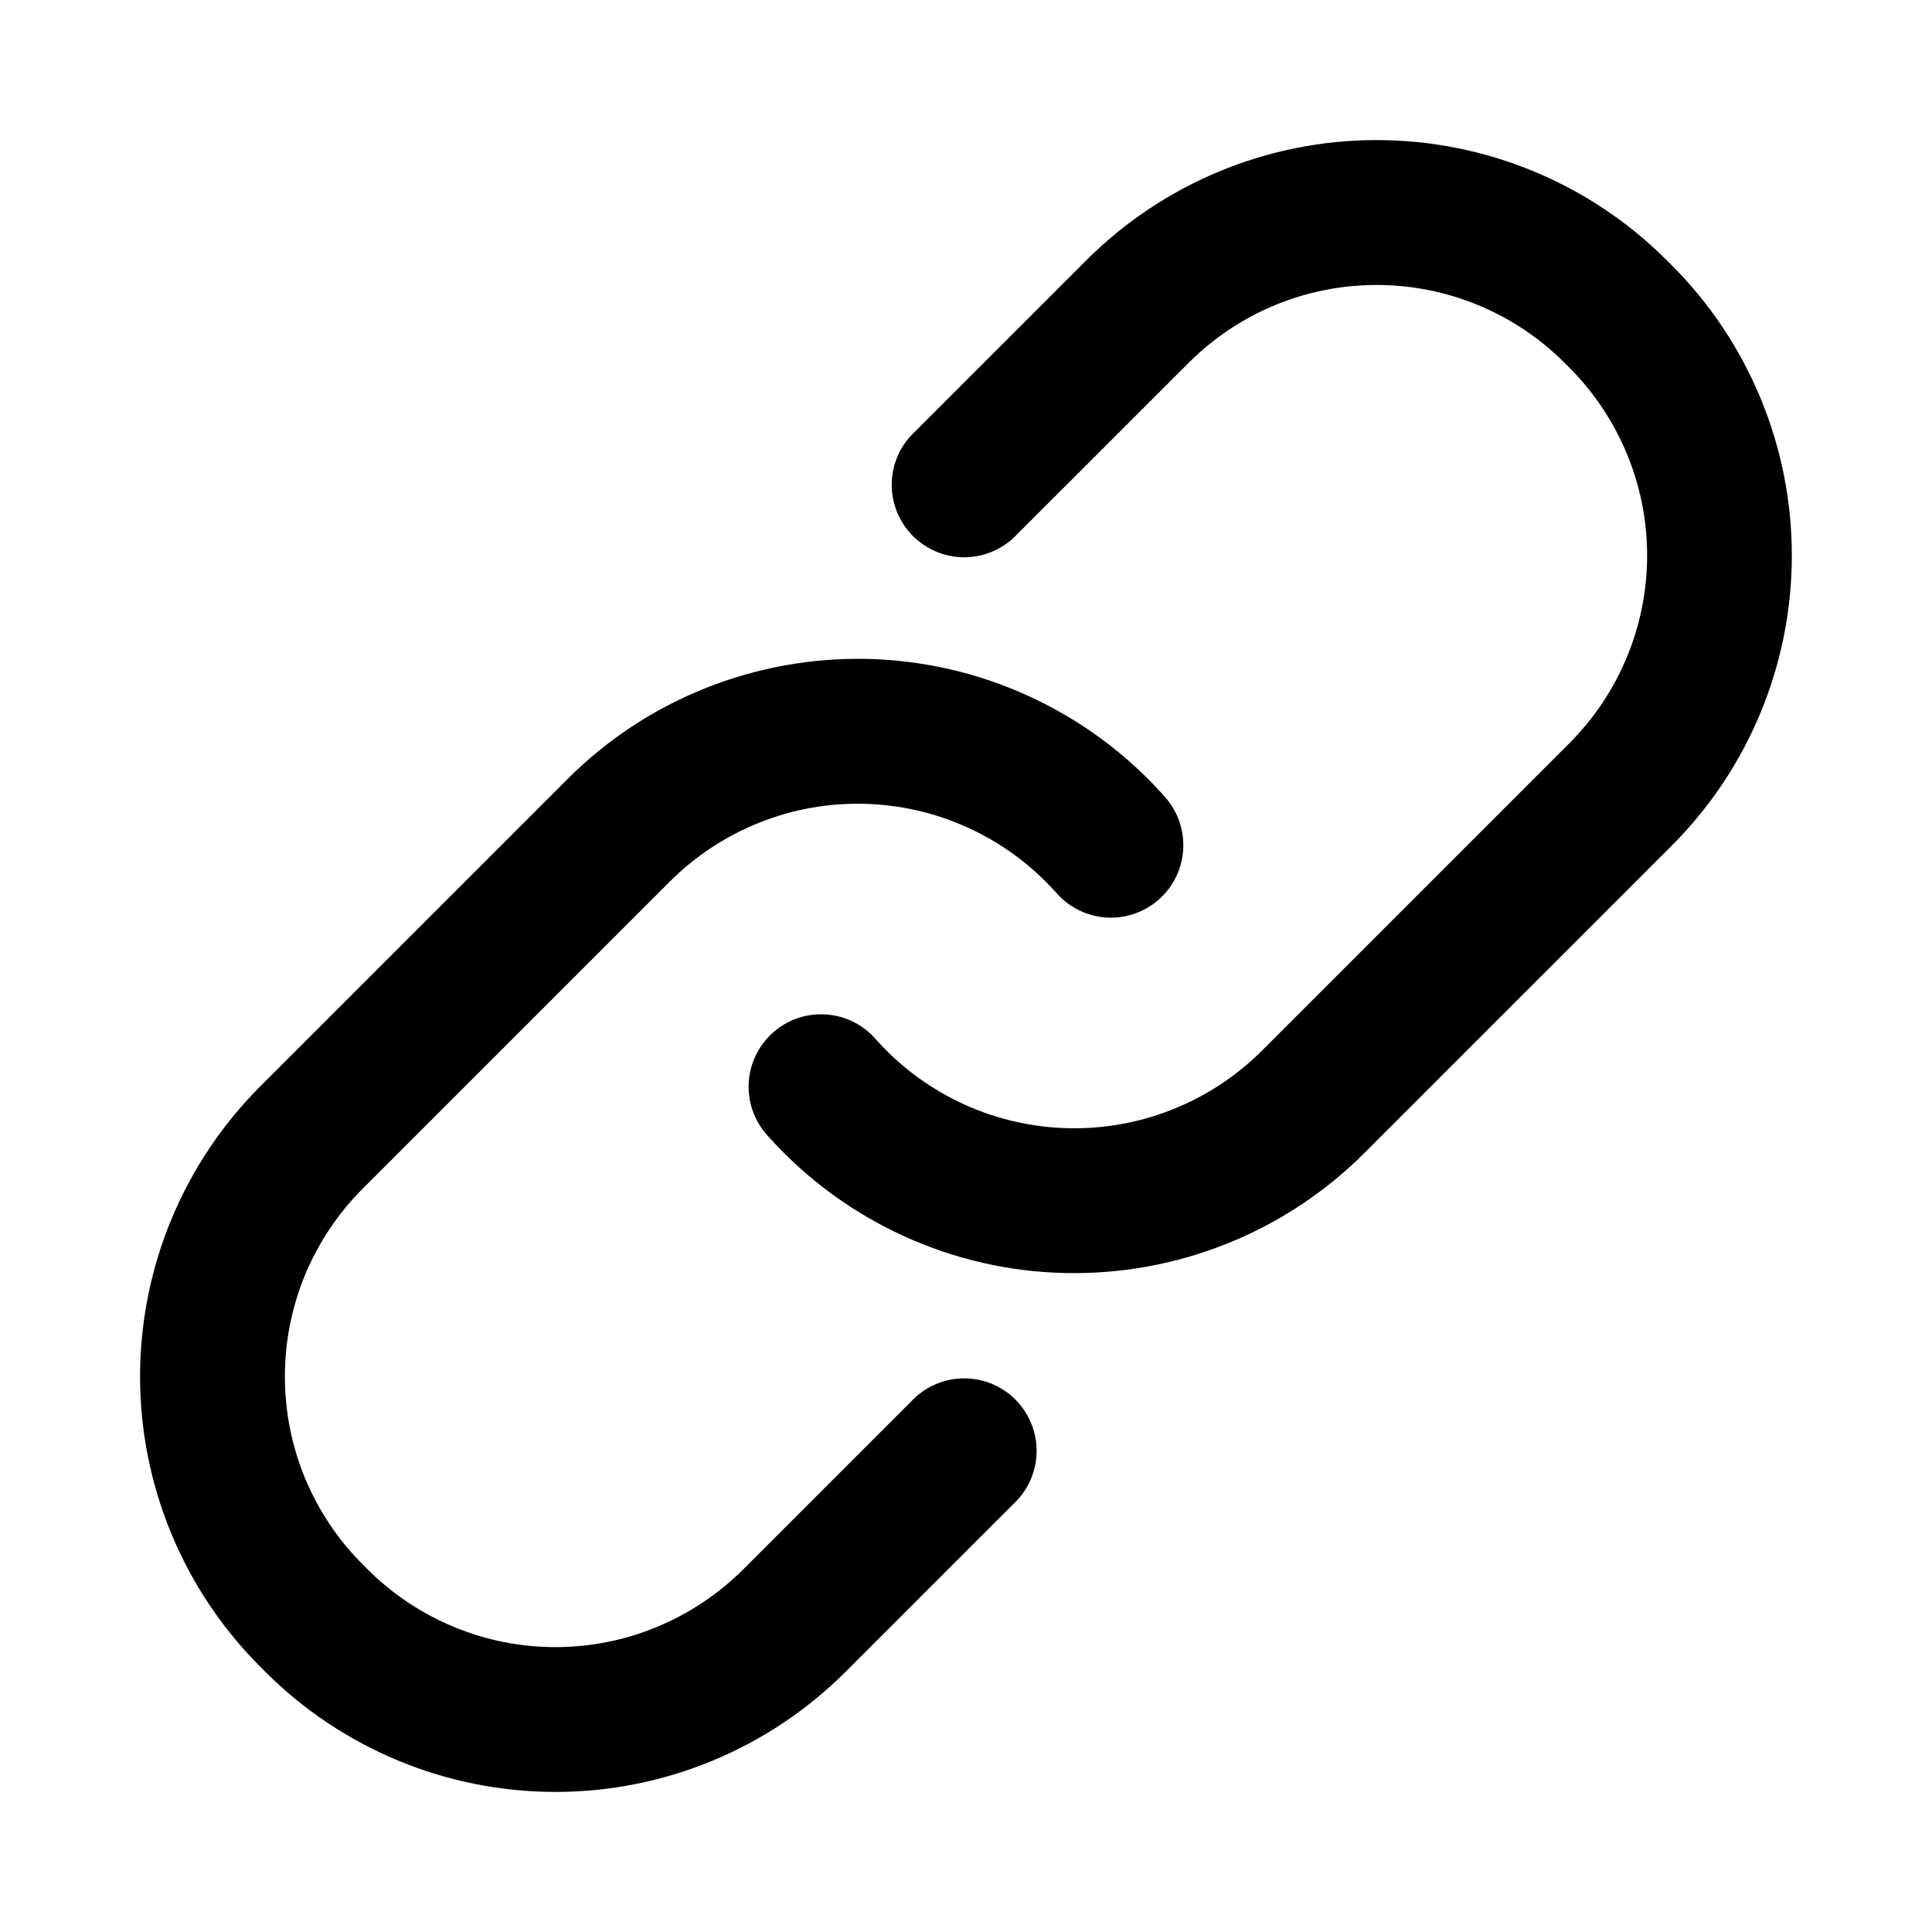 <svg width="20" height="20" viewBox="0 0 20 20" fill="none" xmlns="http://www.w3.org/2000/svg">
<path fill-rule="evenodd" clip-rule="evenodd" d="M12.306 3.755C12.822 3.239 13.521 2.95 14.25 2.95C14.98 2.95 15.679 3.239 16.195 3.755L16.245 3.805C16.5 4.06 16.703 4.364 16.841 4.697C16.98 5.031 17.051 5.389 17.051 5.75C17.051 6.111 16.98 6.469 16.841 6.803C16.703 7.136 16.5 7.44 16.245 7.695L13.065 10.875C12.802 11.138 12.488 11.345 12.142 11.483C11.796 11.622 11.426 11.688 11.054 11.679C10.682 11.67 10.316 11.586 9.977 11.431C9.639 11.276 9.335 11.055 9.085 10.779L9.055 10.745C8.988 10.672 8.908 10.613 8.819 10.571C8.73 10.529 8.634 10.505 8.535 10.501C8.336 10.491 8.142 10.561 7.995 10.695C7.848 10.829 7.76 11.016 7.75 11.215C7.741 11.413 7.811 11.608 7.945 11.755L7.975 11.788C8.362 12.214 8.831 12.556 9.354 12.795C9.877 13.034 10.443 13.165 11.018 13.178C11.593 13.192 12.165 13.089 12.699 12.875C13.233 12.662 13.718 12.342 14.125 11.935L17.305 8.755C18.102 7.958 18.549 6.877 18.549 5.75C18.549 4.623 18.102 3.542 17.305 2.745L17.255 2.695C16.458 1.898 15.377 1.45 14.25 1.45C13.123 1.45 12.042 1.898 11.245 2.695L9.47 4.47C9.396 4.539 9.337 4.621 9.296 4.713C9.255 4.805 9.233 4.905 9.231 5.005C9.229 5.106 9.248 5.206 9.286 5.3C9.323 5.393 9.38 5.478 9.451 5.549C9.522 5.62 9.607 5.676 9.7 5.714C9.794 5.752 9.894 5.77 9.994 5.769C10.095 5.767 10.194 5.745 10.286 5.704C10.378 5.663 10.461 5.604 10.53 5.53L12.306 3.755ZM7.695 16.245C7.439 16.5 7.136 16.703 6.802 16.841C6.469 16.98 6.111 17.051 5.75 17.051C5.389 17.051 5.031 16.98 4.697 16.841C4.363 16.703 4.06 16.5 3.805 16.245L3.755 16.195C3.499 15.94 3.297 15.636 3.158 15.303C3.02 14.969 2.949 14.611 2.949 14.25C2.949 13.889 3.02 13.531 3.158 13.197C3.297 12.864 3.499 12.56 3.755 12.305L6.935 9.125C7.198 8.862 7.512 8.655 7.858 8.517C8.203 8.378 8.573 8.312 8.945 8.321C9.317 8.33 9.684 8.414 10.022 8.569C10.361 8.724 10.665 8.945 10.915 9.221L10.945 9.254C11.079 9.401 11.265 9.489 11.464 9.499C11.663 9.508 11.857 9.438 12.004 9.305C12.152 9.171 12.239 8.984 12.249 8.785C12.258 8.587 12.189 8.392 12.055 8.245L12.025 8.211C11.638 7.785 11.169 7.443 10.645 7.204C10.122 6.965 9.556 6.835 8.981 6.821C8.406 6.808 7.834 6.911 7.3 7.125C6.766 7.338 6.281 7.658 5.875 8.065L2.695 11.245C1.898 12.042 1.45 13.123 1.45 14.25C1.45 15.377 1.898 16.458 2.695 17.255L2.745 17.305C3.542 18.102 4.623 18.55 5.75 18.55C6.877 18.55 7.958 18.102 8.755 17.305L10.53 15.53C10.662 15.388 10.734 15.2 10.731 15.005C10.727 14.811 10.649 14.626 10.511 14.488C10.374 14.351 10.189 14.272 9.994 14.269C9.8 14.265 9.612 14.338 9.47 14.47L7.695 16.245Z" fill="black"/>
</svg>
